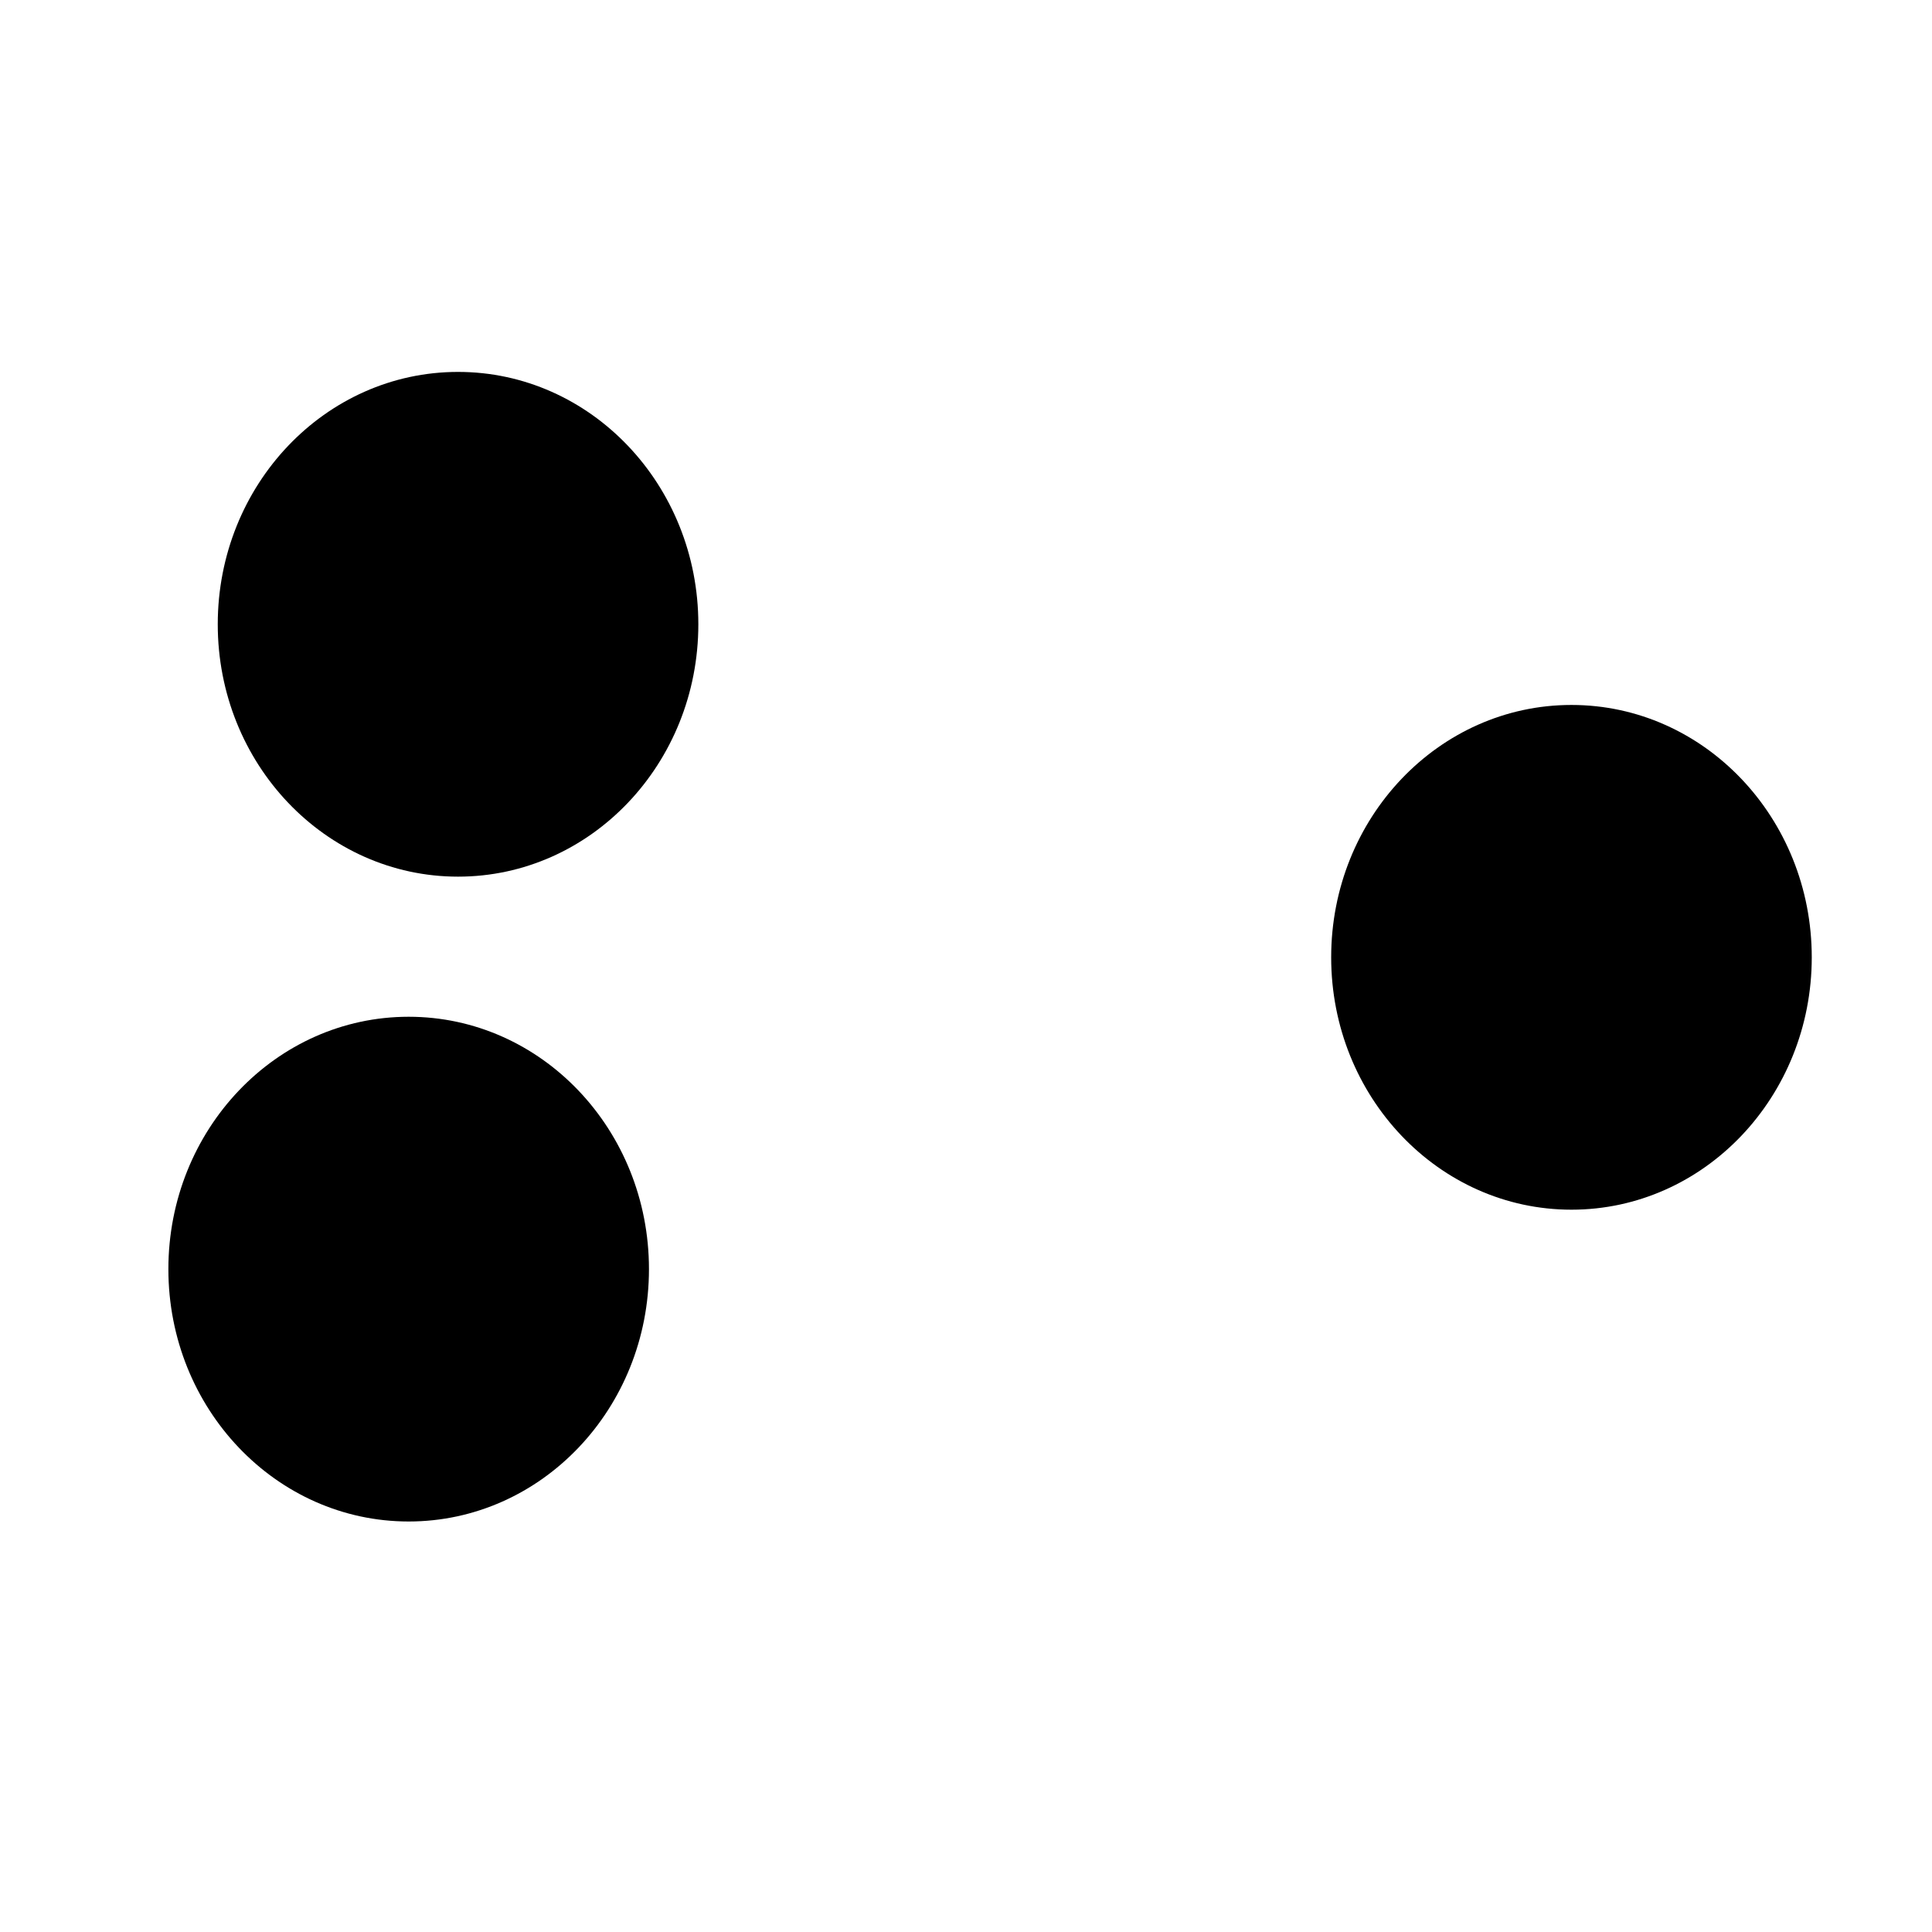 <svg xmlns="http://www.w3.org/2000/svg" version="1.1" xmlns:xlink="http://www.w3.org/1999/xlink" xmlns:svgjs="http://svgjs.dev/svgjs" viewBox="0 0 800 800" opacity="1"><defs><filter id="bbblurry-filter" x="-100%" y="-100%" width="400%" height="400%" filterUnits="objectBoundingBox" primitiveUnits="userSpaceOnUse" color-interpolation-filters="sRGB">
	<feGaussianBlur stdDeviation="60" x="0%" y="0%" width="100%" height="100%" in="SourceGraphic" edgeMode="none" result="blur"></feGaussianBlur></filter></defs><g filter="url(#bbblurry-filter)"><ellipse rx="99.5" ry="104.5" cx="650.711" cy="396.406" fill="hsla(147, 52%, 74%, 1.00)"></ellipse><ellipse rx="99.5" ry="104.5" cx="189.667" cy="258.501" fill="hsla(56, 39%, 81%, 1.00)"></ellipse><ellipse rx="99.5" ry="104.5" cx="169.223" cy="525.517" fill="hsla(82, 61%, 69%, 1.00)"></ellipse></g></svg>